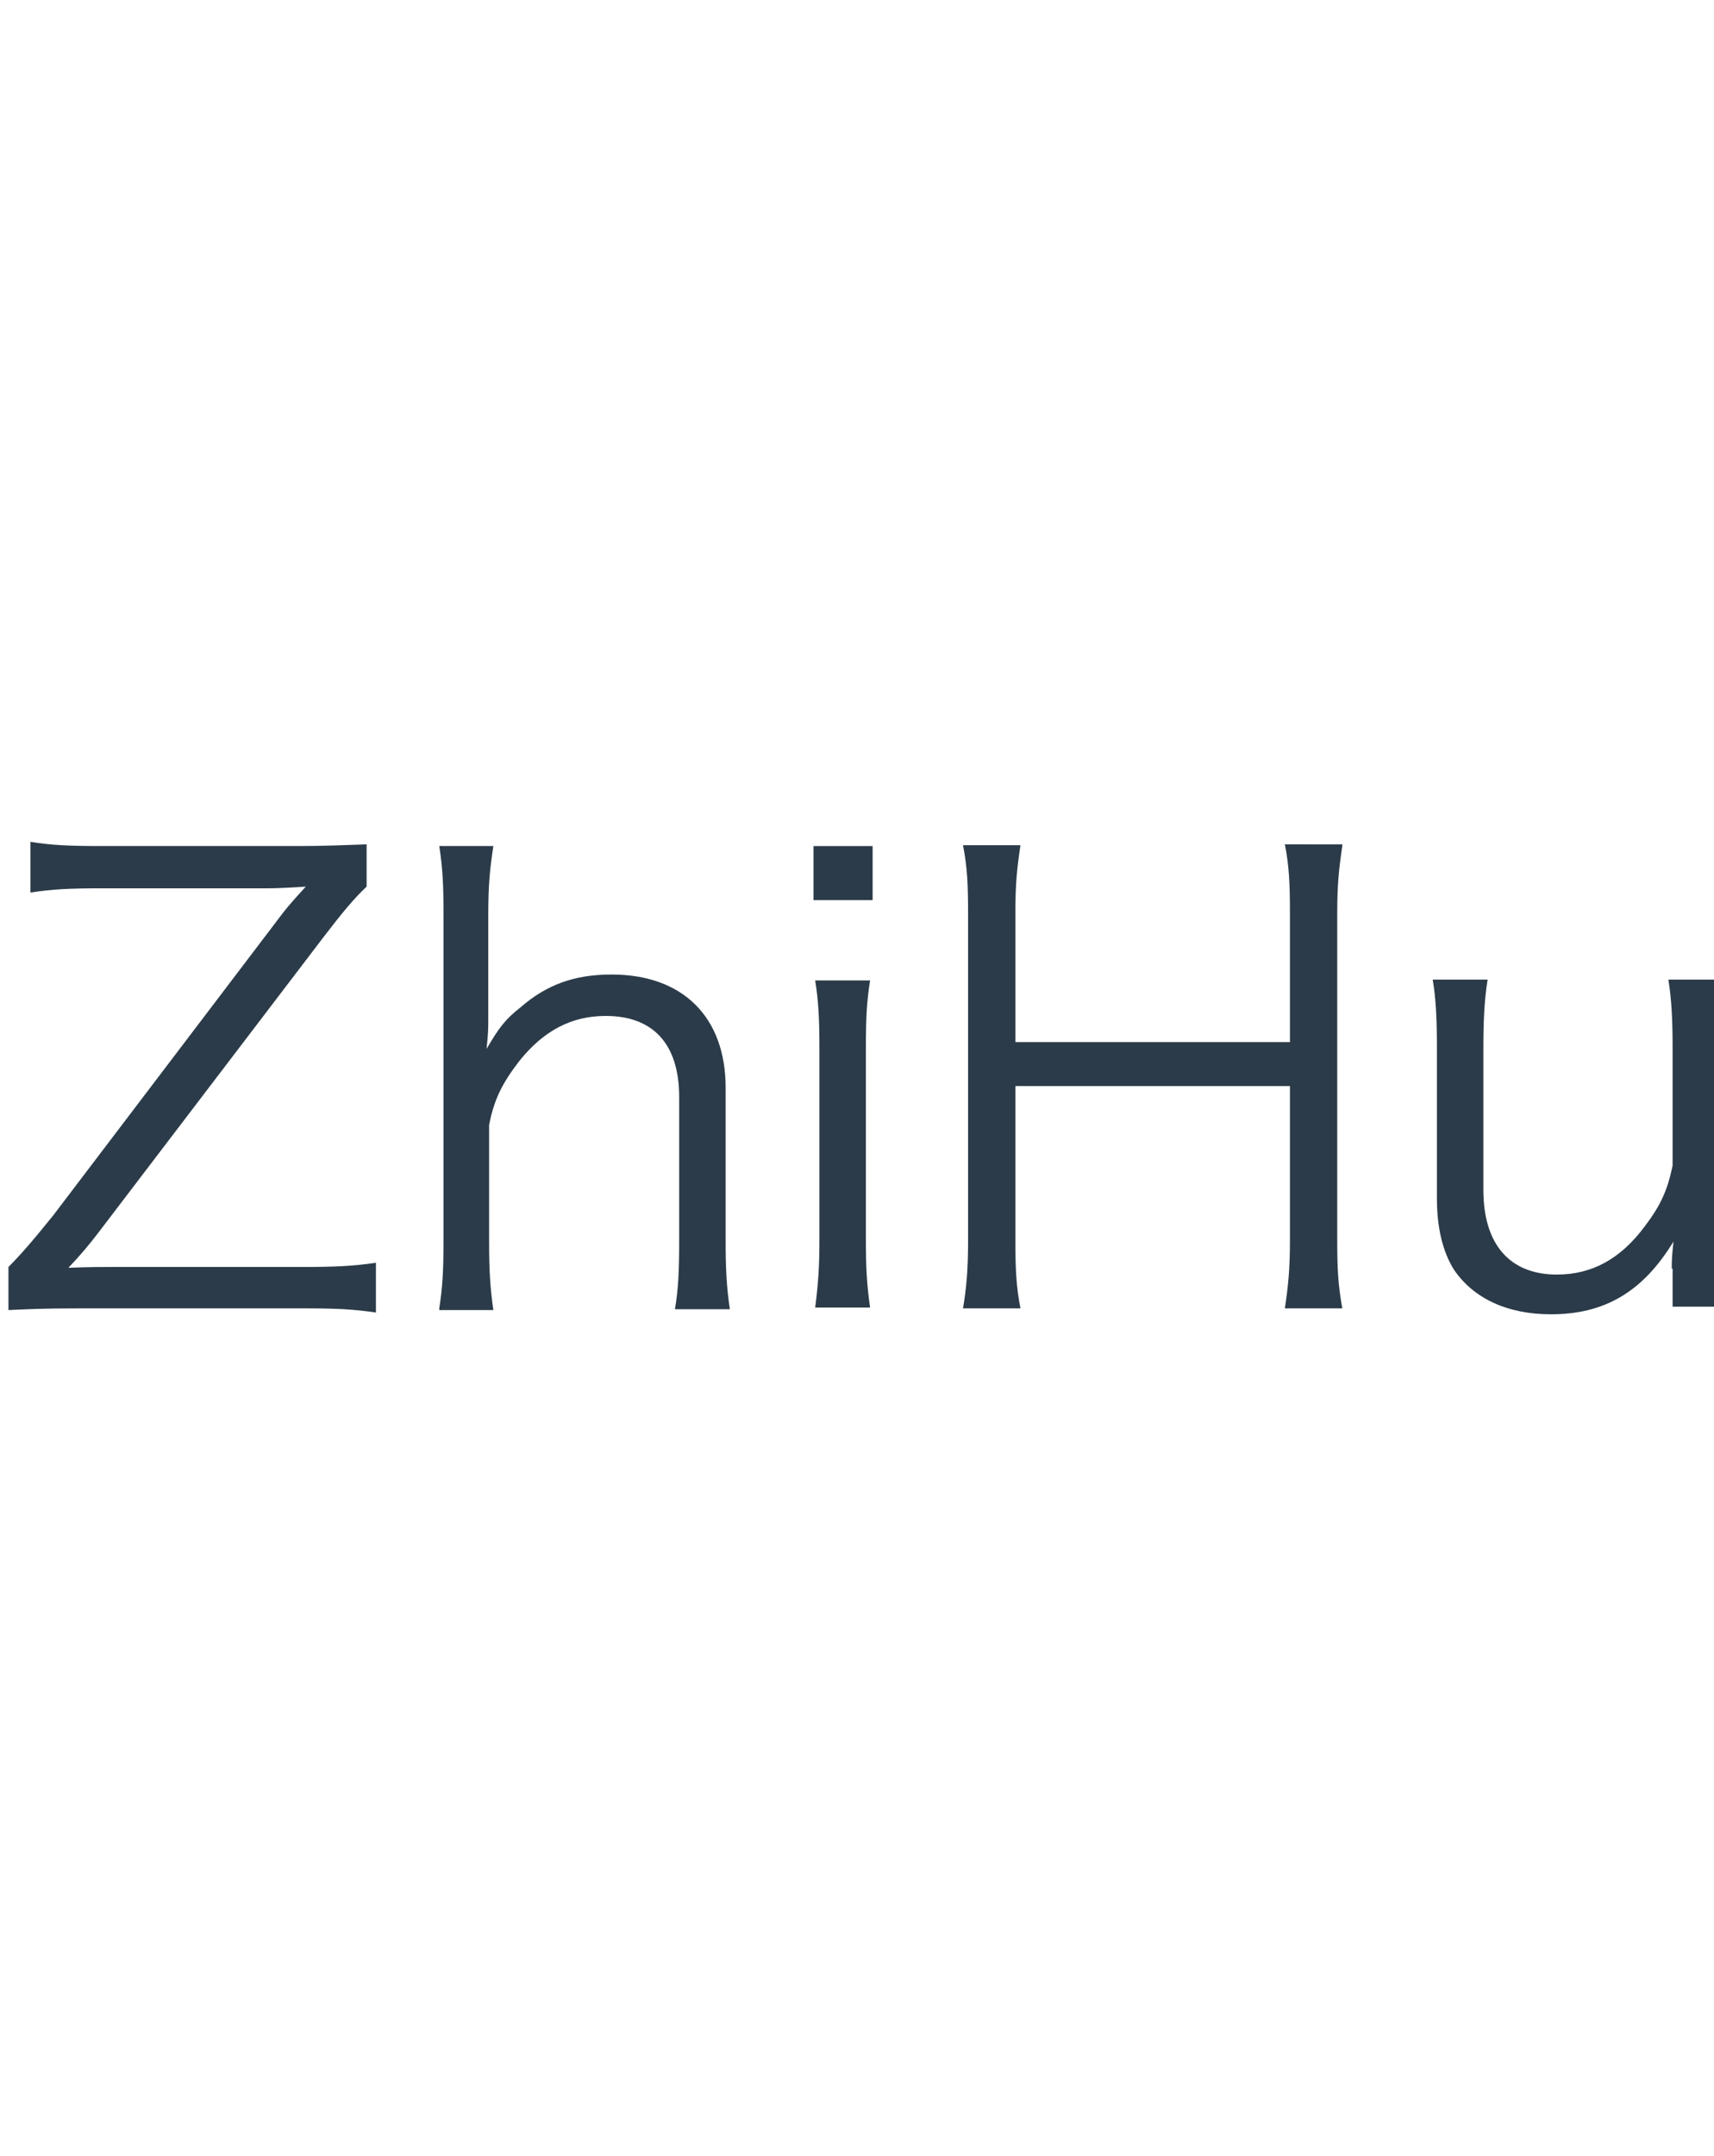 <?xml version="1.0" encoding="utf-8"?>
<!-- Generator: Adobe Illustrator 21.0.0, SVG Export Plug-In . SVG Version: 6.00 Build 0)  -->
<svg version="1.1" id="图层_1" xmlns="http://www.w3.org/2000/svg" xmlns:xlink="http://www.w3.org/1999/xlink" x="0px" y="0px"
	 viewBox="0 0 202.9 255.1" style="enable-background:new 0 0 202.9 255.1;" xml:space="preserve">
<style type="text/css">
	.st0{fill:#2B3B49;}
</style>
<g>
	<path class="st0" d="M44.6,155.3c-2.8-0.4-4.7-0.5-8.4-0.5h-27c-4.3,0-5.9,0.1-8.2,0.2v-5.1c1.4-1.4,2.8-3,5.3-6.1L33.5,108
		c0.7-0.9,1.6-1.9,2.7-3.1c-1.4,0.1-3.4,0.2-4.4,0.2H12c-3.7,0-5.8,0.1-8.4,0.5v-6c2.4,0.4,4.6,0.5,8.4,0.5h23.3
		c3,0,5.3-0.1,8.1-0.2v5c-1.5,1.4-2.9,3.1-5.2,6.1l-26.6,34.9c-1,1.3-1.9,2.4-3.5,4.1c2.4-0.1,3.8-0.1,5.5-0.1h22.5
		c3.4,0,5.8-0.1,8.4-0.5V155.3z"/>
	<path class="st0" d="M52,154.8c0.4-2.6,0.5-4.5,0.5-8.1v-38.5c0-3.6-0.1-5.5-0.5-8.1h6.4c-0.4,2.7-0.6,4.5-0.6,8.2v12.2
		c0,1.2,0,1.7-0.2,3.6c1.4-2.4,2.2-3.5,4-4.9c3.1-2.7,6.4-3.9,10.8-3.9c8.4,0,13.5,5,13.5,13.4v18.1c0,3.3,0.1,5.4,0.5,8.1h-6.5
		c0.4-2.4,0.5-4.5,0.5-8.1v-17c0-6.3-3.1-9.6-8.7-9.6c-4,0-7.3,1.7-10.2,5.3c-2,2.6-3,4.5-3.6,7.6v13.8c0,3.2,0.1,5.3,0.5,8.1H52z"
		/>
	<path class="st0" d="M103.3,100.1v6.4h-7v-6.4H103.3z M103,116c-0.4,2.5-0.5,4.5-0.5,8.1v22.5c0,3.3,0.1,5.3,0.5,8.1h-6.5
		c0.4-3.1,0.5-5.1,0.5-8.1v-22.5c0-3.5-0.1-5.6-0.5-8.1H103z"/>
	<path class="st0" d="M158.9,100.1c-0.4,2.7-0.6,4.5-0.6,7.9v38.7c0,3.5,0.1,5.3,0.6,8.1h-6.8c0.4-2.7,0.6-4.6,0.6-8.1v-18.2h-32.5
		v18.2c0,3.6,0.1,5.5,0.6,8.1H114c0.4-2.4,0.6-4.5,0.6-8.1v-38.6c0-3.5-0.1-5.5-0.6-8.1h6.8c-0.4,2.7-0.6,4.5-0.6,7.9v15.4h32.5
		v-15.3c0-3.4-0.1-5.6-0.6-8.1H158.9z"/>
	<path class="st0" d="M197.9,150.1c0-0.8,0-1.3,0.2-3.2c-3.6,5.9-8.1,8.6-14.5,8.6c-5.2,0-9.2-1.9-11.5-5.3c-1.3-2.1-2-4.9-2-8.4
		v-17.8c0-3.2-0.1-5.8-0.5-8.1h6.5c-0.4,2.5-0.5,5-0.5,8.1v16.8c0,6.4,3.1,10,8.7,10c4.1,0,7.5-1.8,10.4-5.7
		c1.9-2.5,2.7-4.3,3.3-7.2v-13.9c0-3.1-0.1-5.6-0.5-8.1h6.4c-0.4,2.5-0.5,4.8-0.5,8.1v22.5c0,3.2,0.1,5.3,0.6,8.1h-6V150.1z"/>
</g>
</svg>
